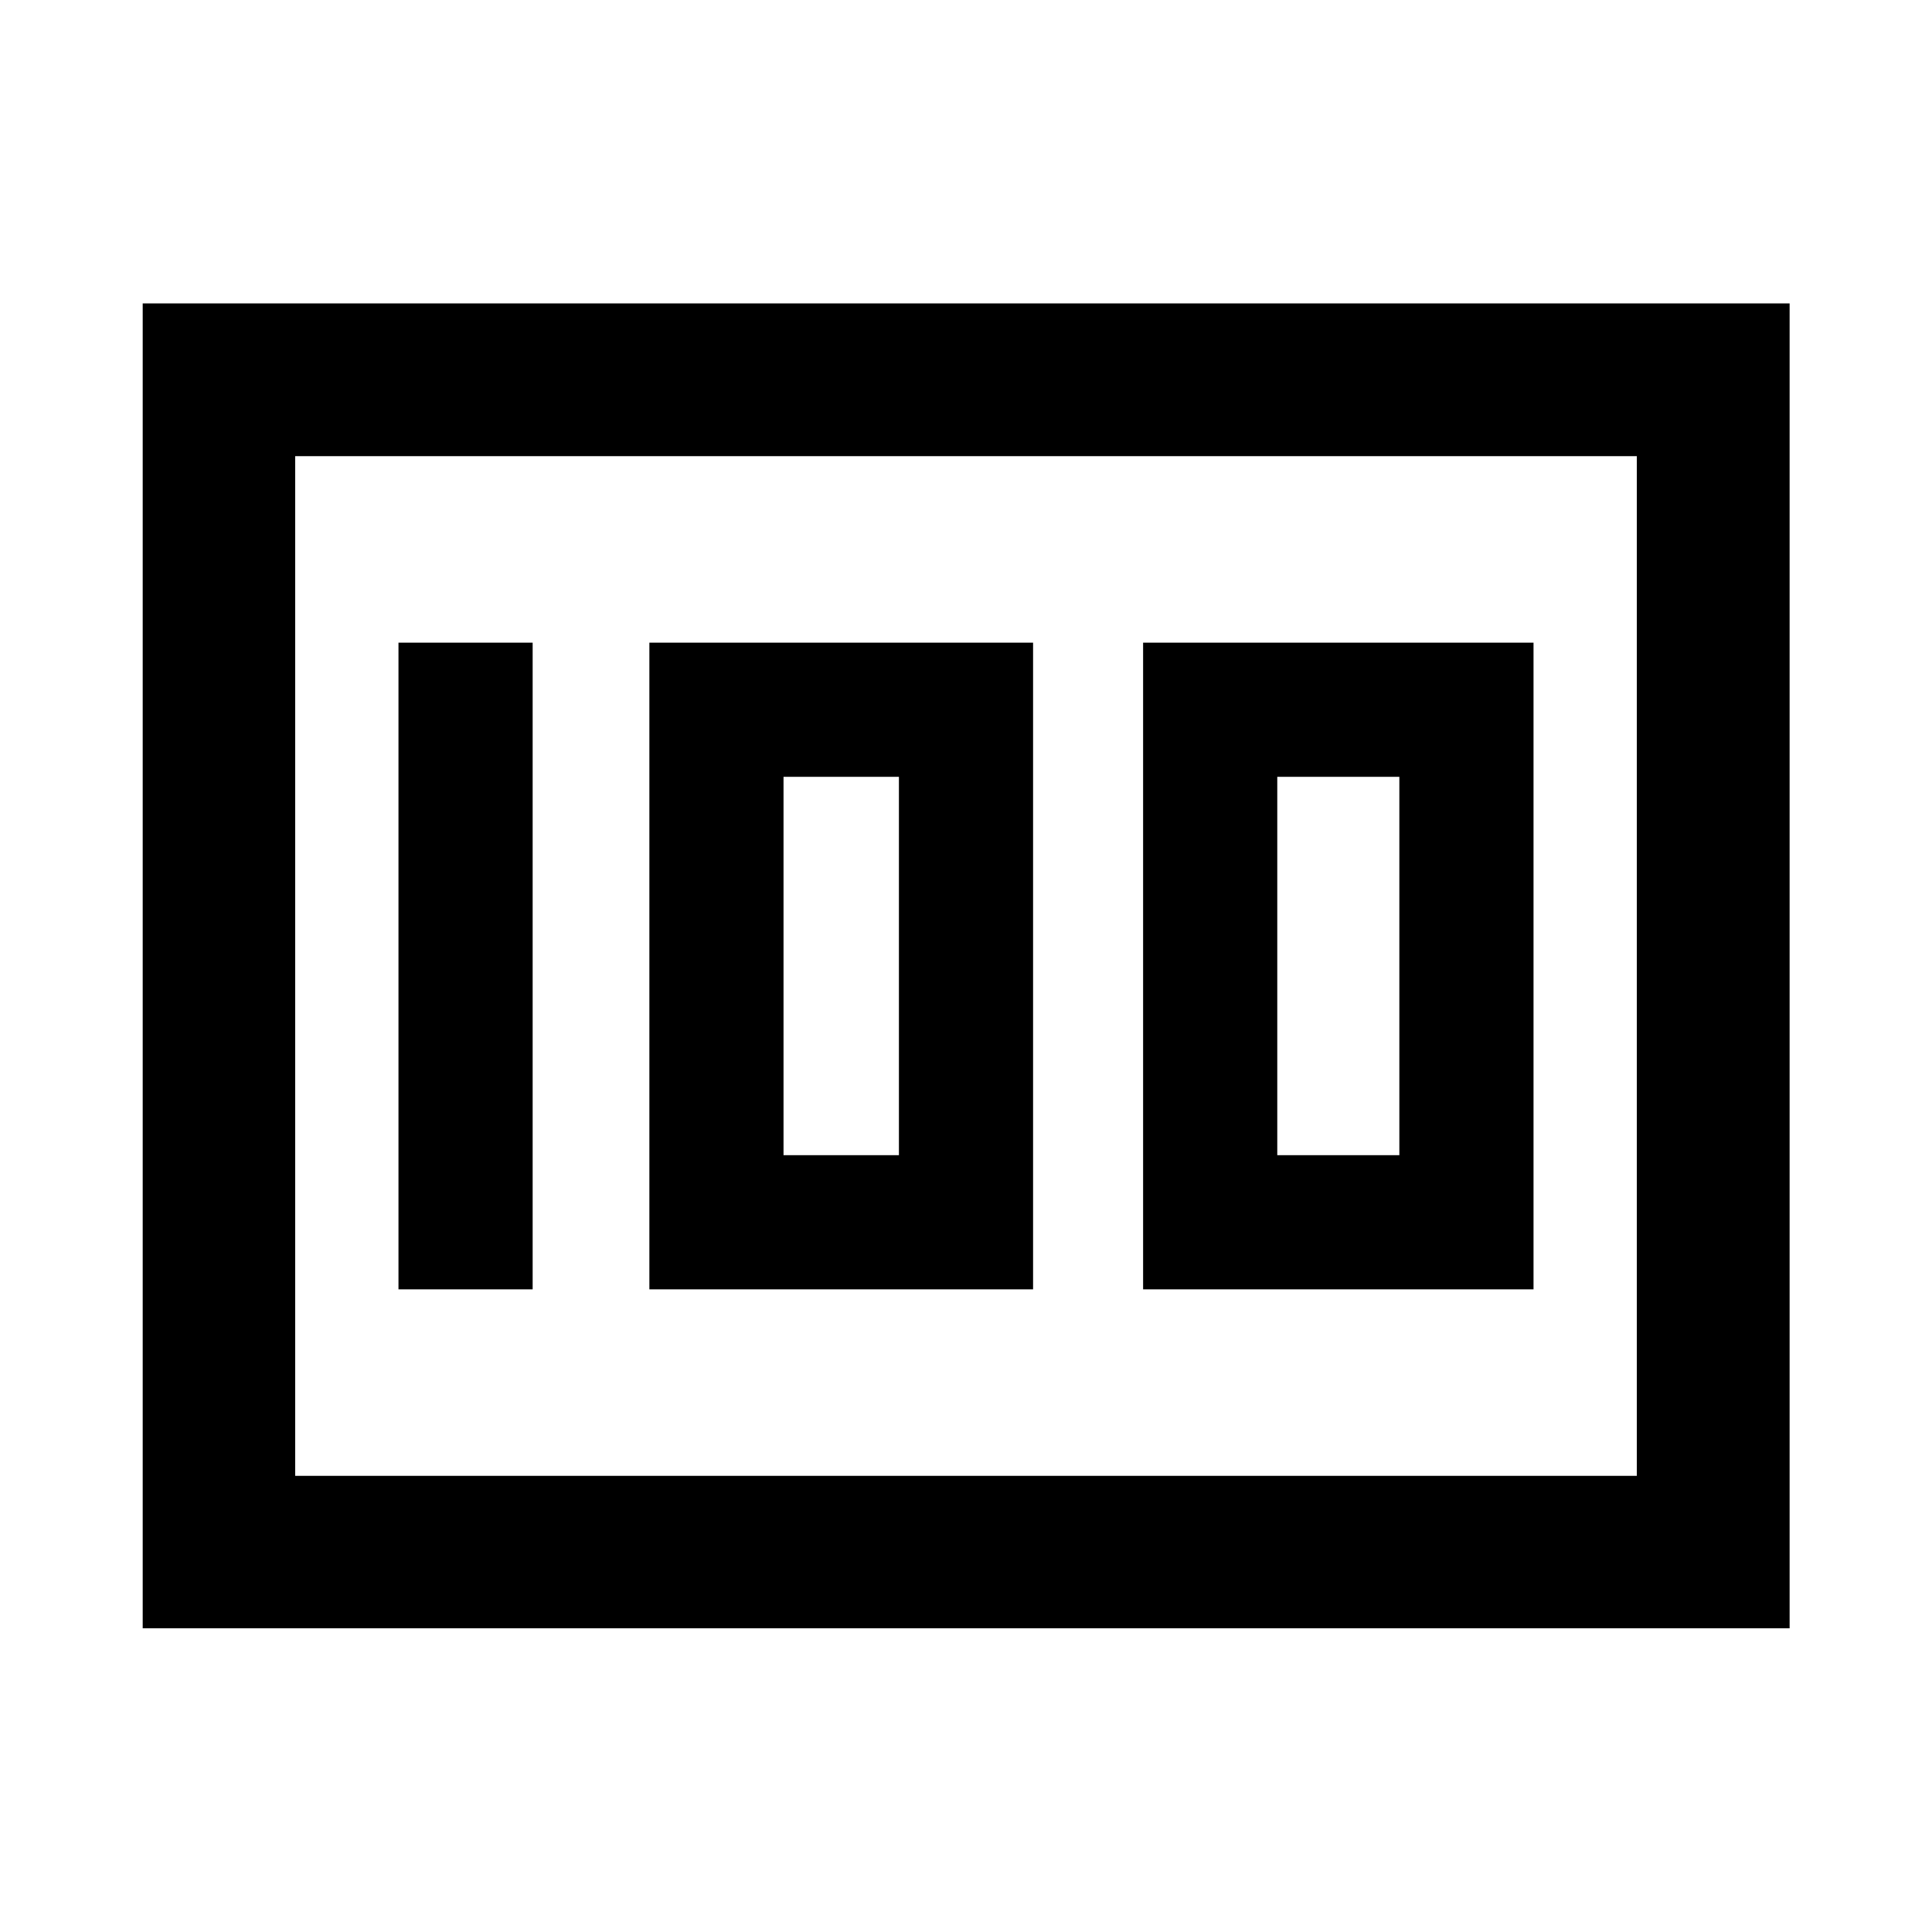 <svg xmlns="http://www.w3.org/2000/svg" height="40" viewBox="0 -960 960 960" width="40"><path d="M568-319.33h194v-321.34H568v321.34ZM634.67-386v-188h60.66v188h-60.66Zm-312 66.67h190.66v-321.34H322.67v321.34ZM389.33-386v-188h57.34v188h-57.34ZM198-319.33h66.67v-321.34H198v321.34ZM70.91-150.91v-658.34h818.34v658.34H70.91Zm75.76-582.42v506.66-506.66Zm0 506.66h666.66v-506.66H146.67v506.66Z"/></svg>